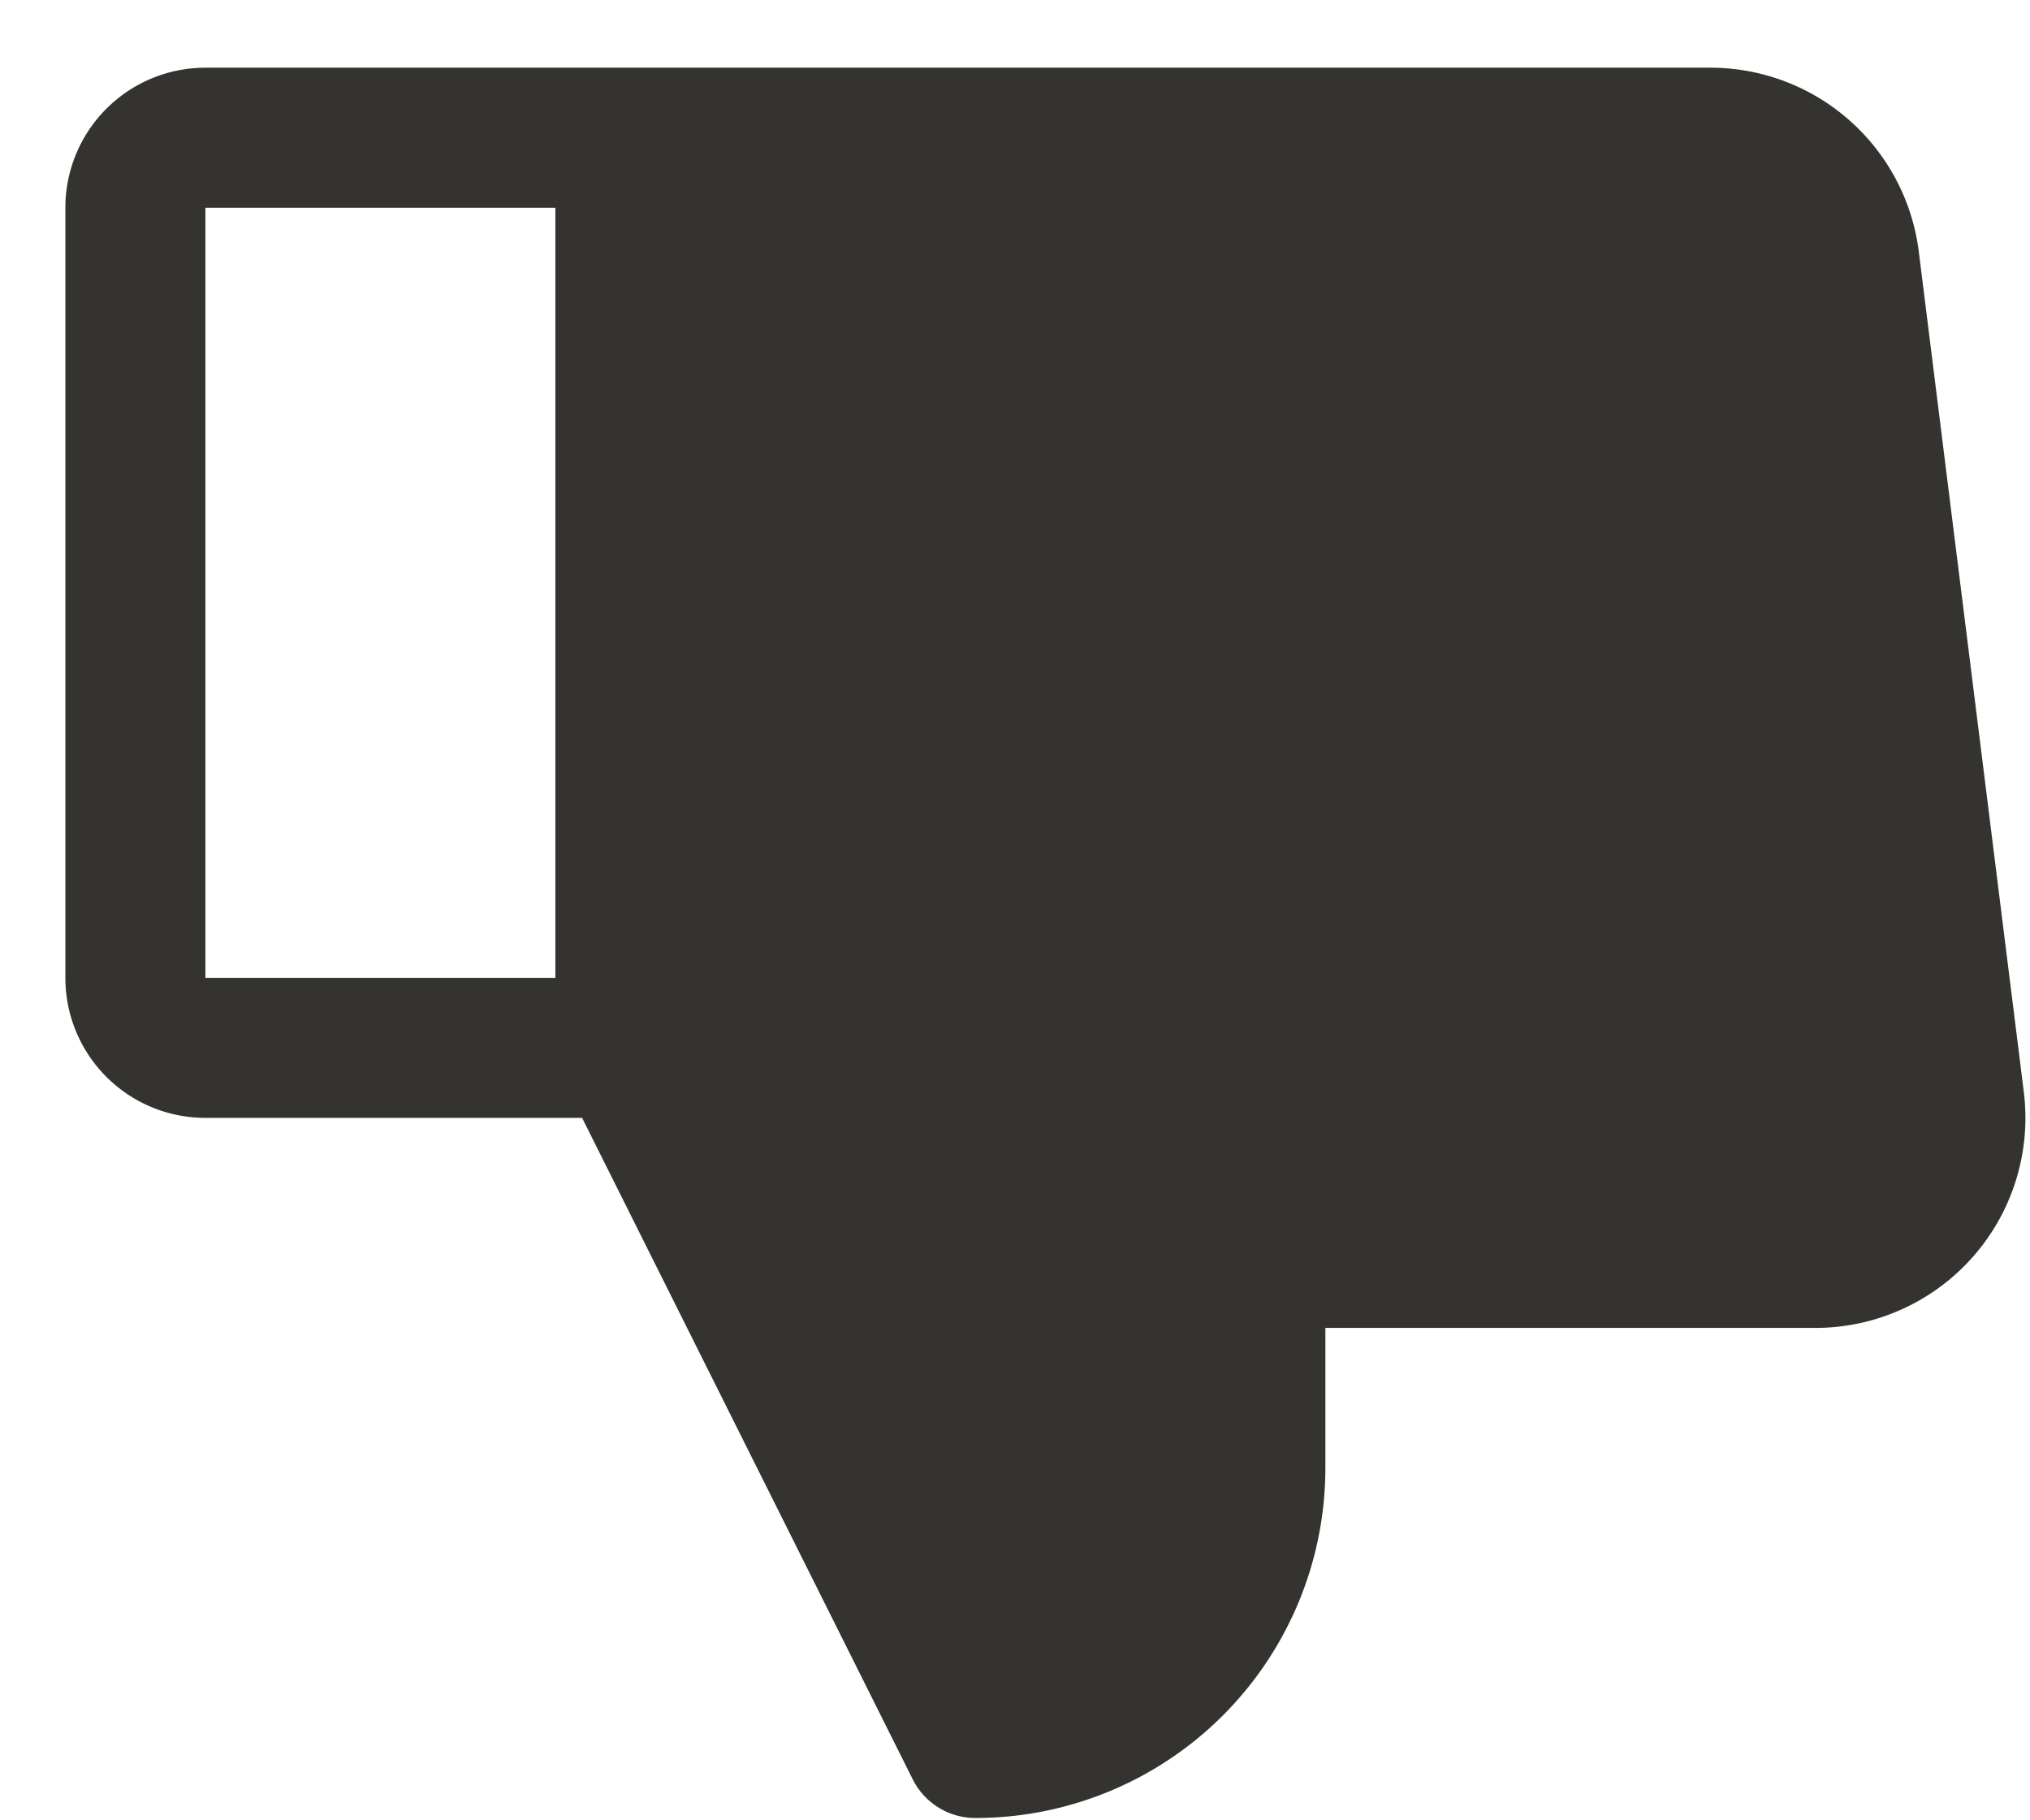 <svg fill="none" xmlns="http://www.w3.org/2000/svg" viewBox="0 0 29 26">
  <path d="M28.911 15.592l-1.5-12A3 3 0 0024.434.967h-21.5a2 2 0 00-2 2v11a2 2 0 002 2h5.382l4.723 9.448a1 1 0 00.895.552 5 5 0 005-5v-2h7a3 3 0 002.977-3.375zM7.934 13.967h-5v-11h5v11z" fill="#343330"/>
</svg>
